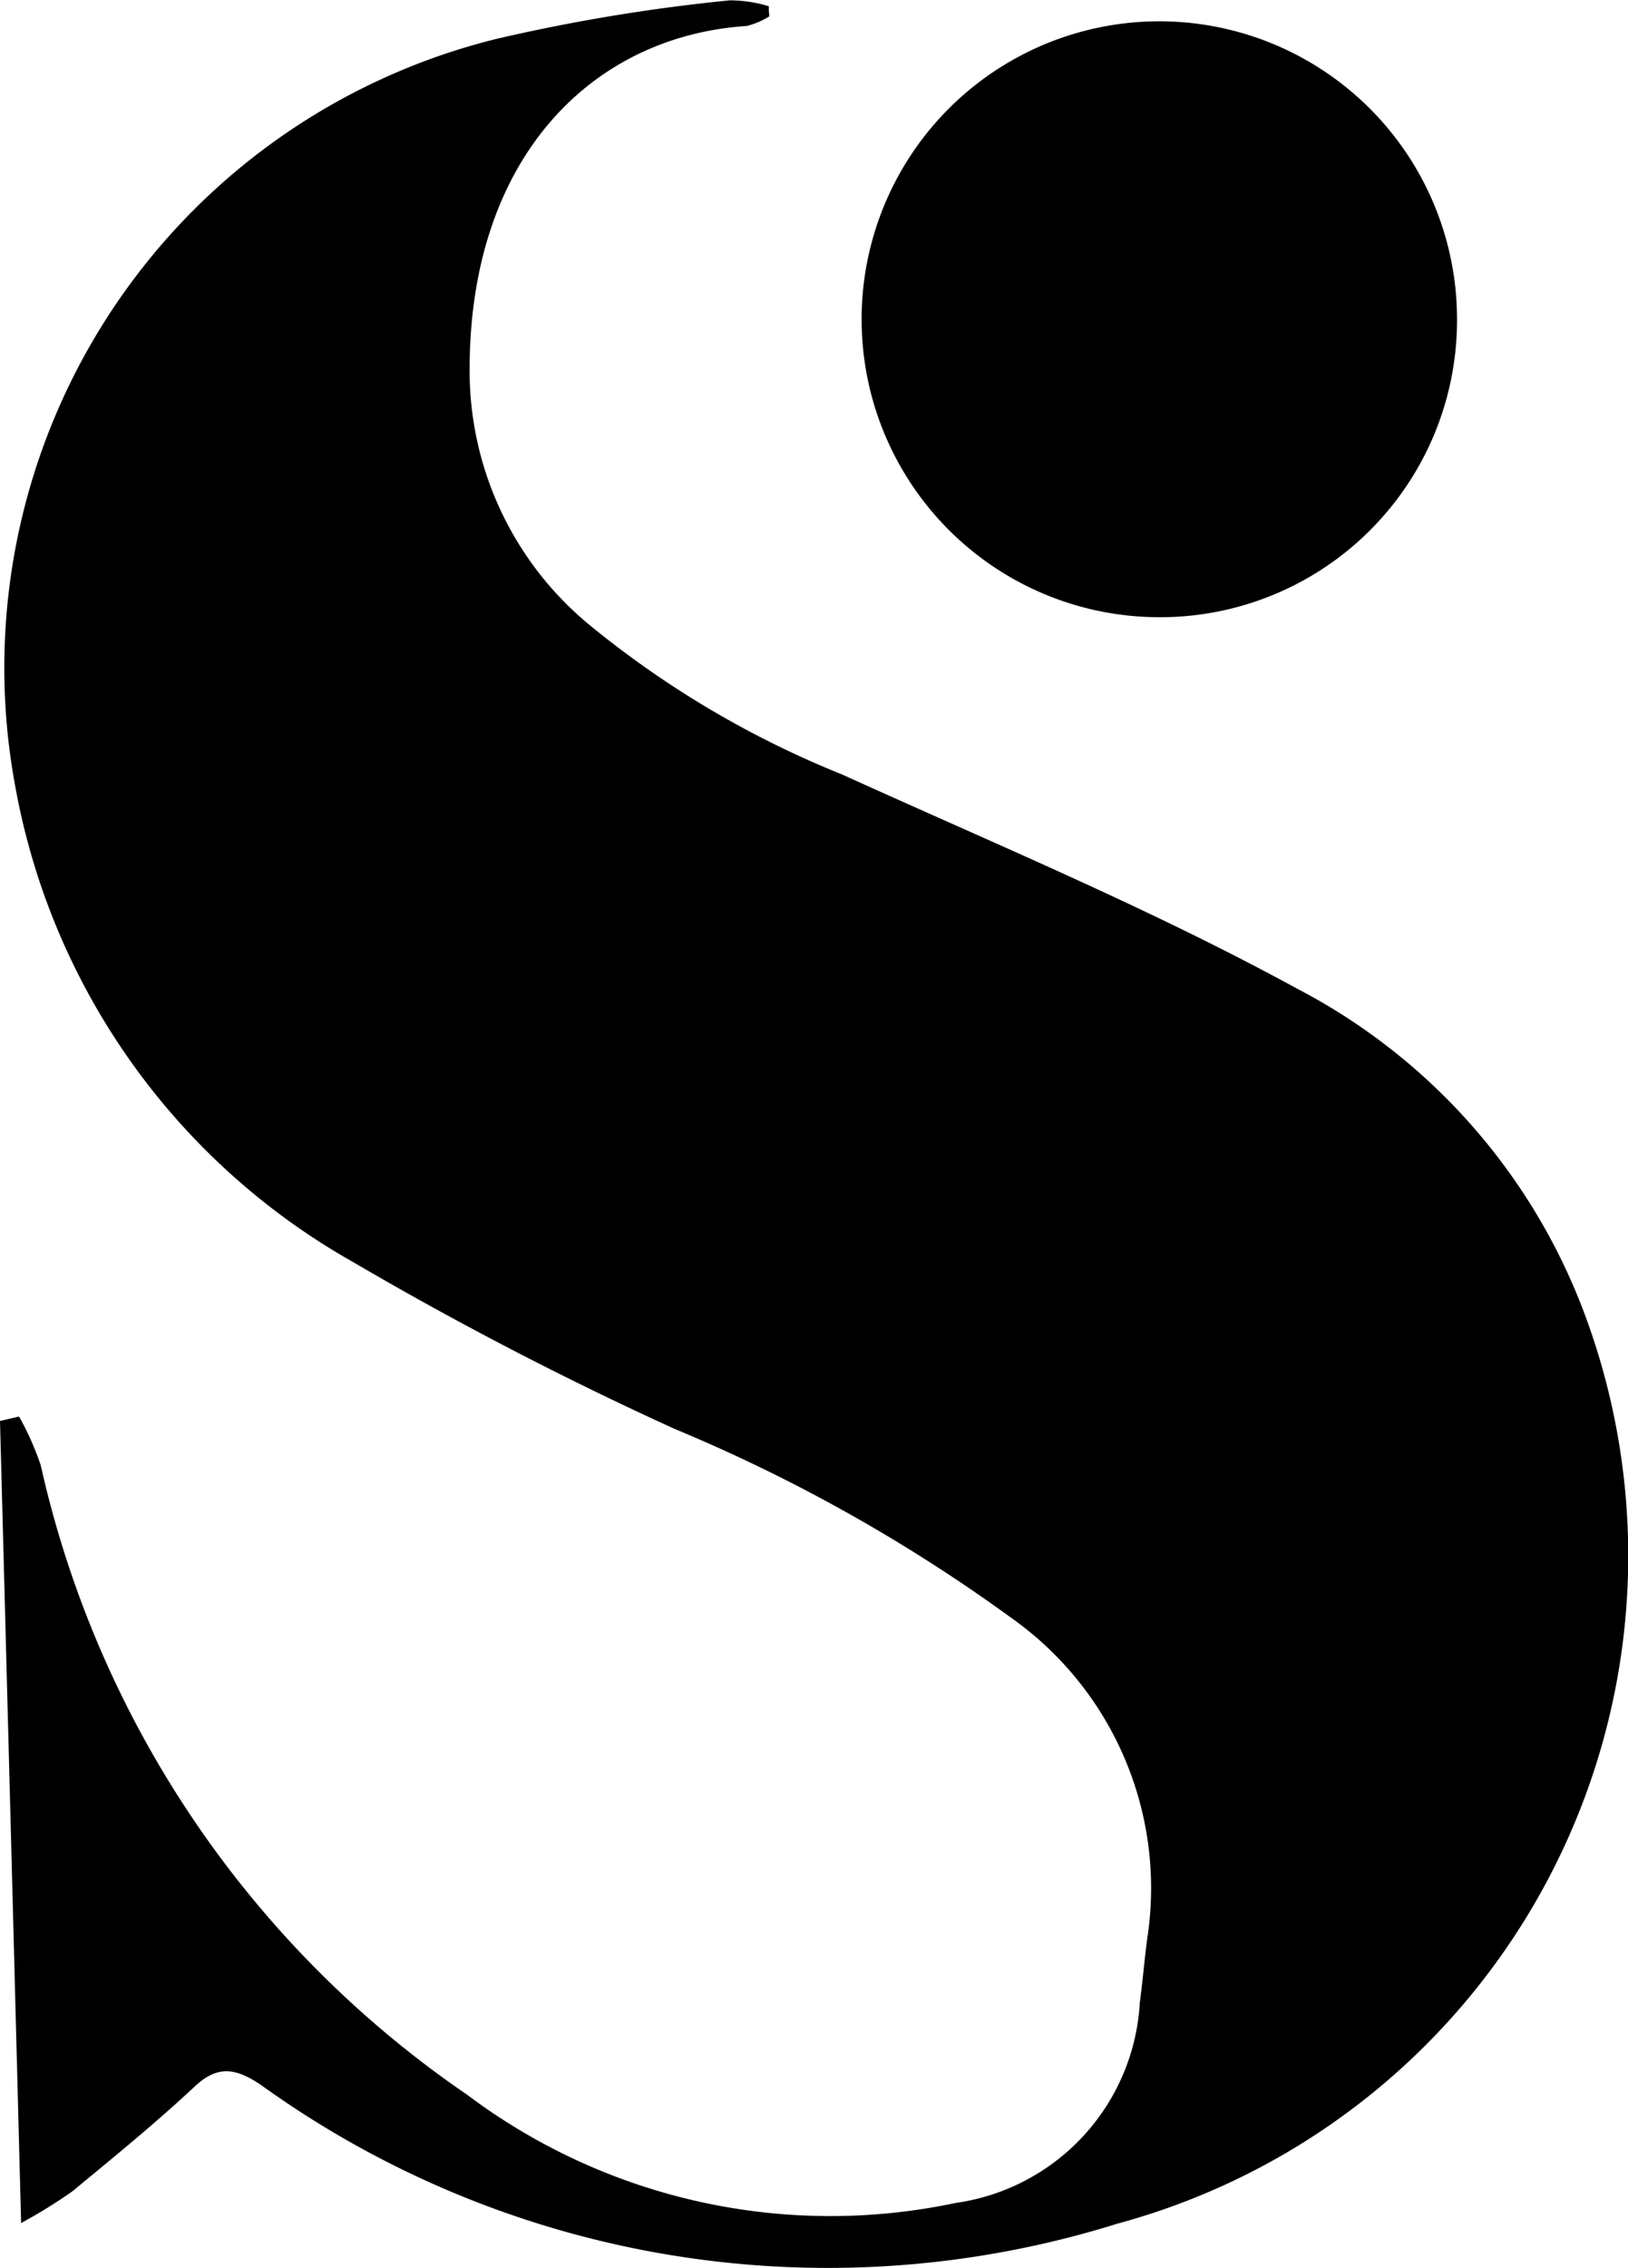 <svg xmlns="http://www.w3.org/2000/svg" width="18.806" height="26.177" viewBox="0 0 18.806 26.177">
  <g id="Group_279" data-name="Group 279" transform="translate(1047.003 -691.264)">
    <path id="Path_291" data-name="Path 291" d="M175.957,399.378c-.083-3.174-.163-6.218-.244-9.261l.22-.051a3.283,3.283,0,0,1,.251.564,11.954,11.954,0,0,0,4.922,7.262,6.988,6.988,0,0,0,5.647,1.251,2.476,2.476,0,0,0,2.127-2.318c.036-.261.055-.524.093-.785a3.82,3.82,0,0,0-1.585-3.655,19.017,19.017,0,0,0-3.884-2.177,40.944,40.944,0,0,1-3.711-1.924,7.917,7.917,0,0,1-3.9-5.471,7.477,7.477,0,0,1,5.55-8.647,21.087,21.087,0,0,1,2.7-.446,1.568,1.568,0,0,1,.451.068c0,.038,0,.077.007.116a.894.894,0,0,1-.263.112c-1.776.116-3.192,1.505-3.2,3.942a3.8,3.8,0,0,0,1.356,2.948,11.167,11.167,0,0,0,2.946,1.749c1.762.8,3.558,1.546,5.254,2.471a6.987,6.987,0,0,1,3.324,3.757,7.985,7.985,0,0,1-5.4,10.5,11.208,11.208,0,0,1-9.888-1.6c-.289-.195-.5-.237-.771.019-.453.423-.935.815-1.414,1.21a6.019,6.019,0,0,1-.586.362" transform="translate(-1222.716 317.548)"/>
    <path id="Path_292" data-name="Path 292" d="M189.1,380.84a3.439,3.439,0,1,1,3.444-3.421,3.428,3.428,0,0,1-3.444,3.421" transform="translate(-1222.716 317.548)"/>
  </g>
</svg>
